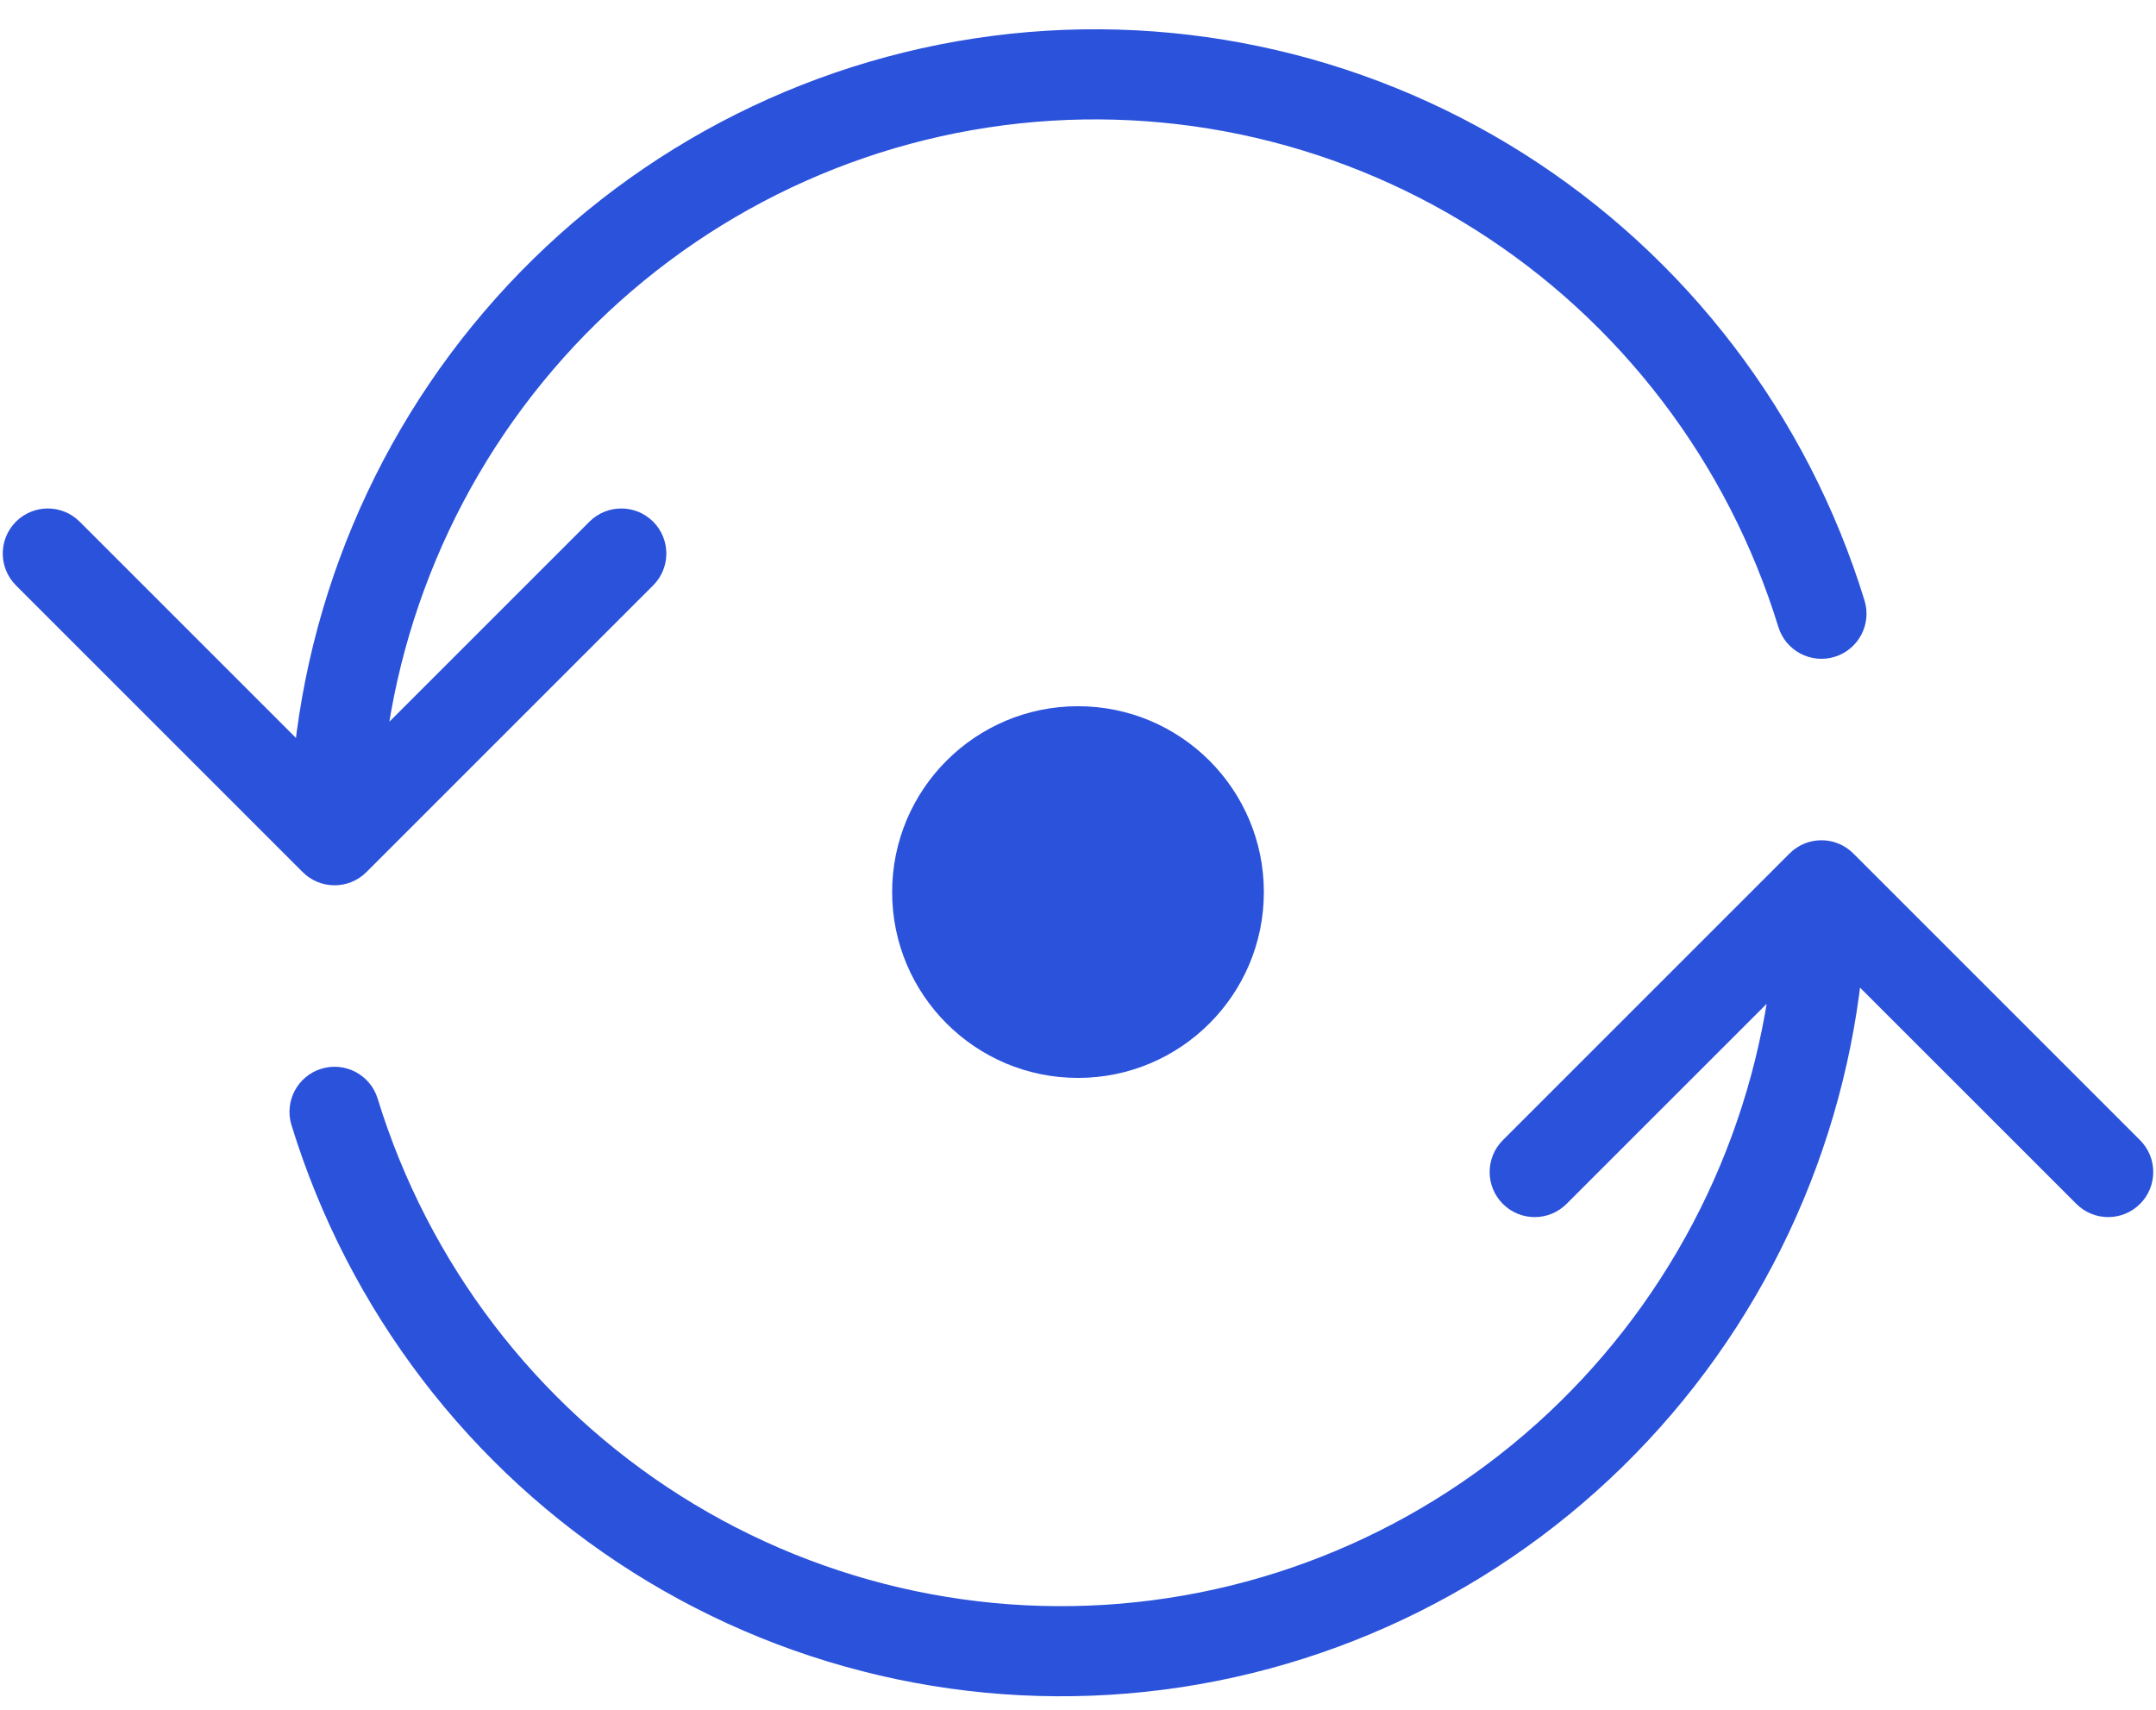 <svg width="58" height="46" viewBox="0 0 58 46" fill="none" xmlns="http://www.w3.org/2000/svg">
<path d="M49.857 22.961C49.384 22.488 48.616 22.488 48.143 22.961L40.429 30.675C39.956 31.148 39.956 31.916 40.429 32.389C40.902 32.863 41.67 32.863 42.143 32.389L49 25.533L55.857 32.389C56.33 32.863 57.098 32.863 57.571 32.389C58.044 31.916 58.044 31.148 57.571 30.675L49.857 22.961ZM44.052 37.255L43.13 36.468V36.468L44.052 37.255ZM17.672 41.274L18.319 40.25L17.672 41.274ZM10.159 29.556C9.962 28.916 9.284 28.557 8.644 28.754C8.004 28.95 7.645 29.628 7.841 30.268L10.159 29.556ZM47.788 23.818C47.788 28.462 46.135 32.95 43.13 36.468L44.974 38.042C48.354 34.084 50.212 29.037 50.212 23.818H47.788ZM43.13 36.468C40.126 39.986 35.971 42.301 31.419 42.994L31.784 45.391C36.914 44.609 41.593 42.001 44.974 38.042L43.13 36.468ZM31.419 42.994C26.868 43.688 22.22 42.714 18.319 40.25L17.024 42.299C21.418 45.075 26.655 46.172 31.784 45.391L31.419 42.994ZM18.319 40.25C14.418 37.785 11.522 33.991 10.159 29.556L7.841 30.268C9.374 35.254 12.631 39.523 17.024 42.299L18.319 40.25Z" fill="#2B52DB"/>
<path d="M8.143 23.463C8.616 23.936 9.384 23.936 9.857 23.463L17.571 15.749C18.044 15.276 18.044 14.508 17.571 14.035C17.098 13.562 16.33 13.562 15.857 14.035L9 20.892L2.143 14.035C1.67 13.562 0.902 13.562 0.429 14.035C-0.044 14.508 -0.044 15.276 0.429 15.749L8.143 23.463ZM13.948 9.169L14.87 9.956L14.87 9.956L13.948 9.169ZM26.398 2.232L26.581 3.43L26.398 2.232ZM40.328 5.15L39.681 6.175L39.681 6.175L40.328 5.15ZM47.841 16.868C48.038 17.508 48.716 17.867 49.356 17.671C49.996 17.474 50.355 16.796 50.159 16.156L47.841 16.868ZM10.212 22.606C10.212 17.962 11.865 13.474 14.87 9.956L13.026 8.382C9.646 12.34 7.788 17.387 7.788 22.606L10.212 22.606ZM14.87 9.956C17.874 6.438 22.029 4.123 26.581 3.43L26.216 1.033C21.086 1.815 16.407 4.423 13.026 8.382L14.87 9.956ZM26.581 3.43C31.132 2.737 35.78 3.71 39.681 6.175L40.976 4.125C36.582 1.349 31.345 0.252 26.216 1.033L26.581 3.43ZM39.681 6.175C43.582 8.639 46.478 12.433 47.841 16.868L50.159 16.156C48.626 11.17 45.369 6.901 40.976 4.125L39.681 6.175Z" fill="#2B52DB"/>
<circle cx="29" cy="24" r="5" fill="#2B52DB"/>
</svg>
